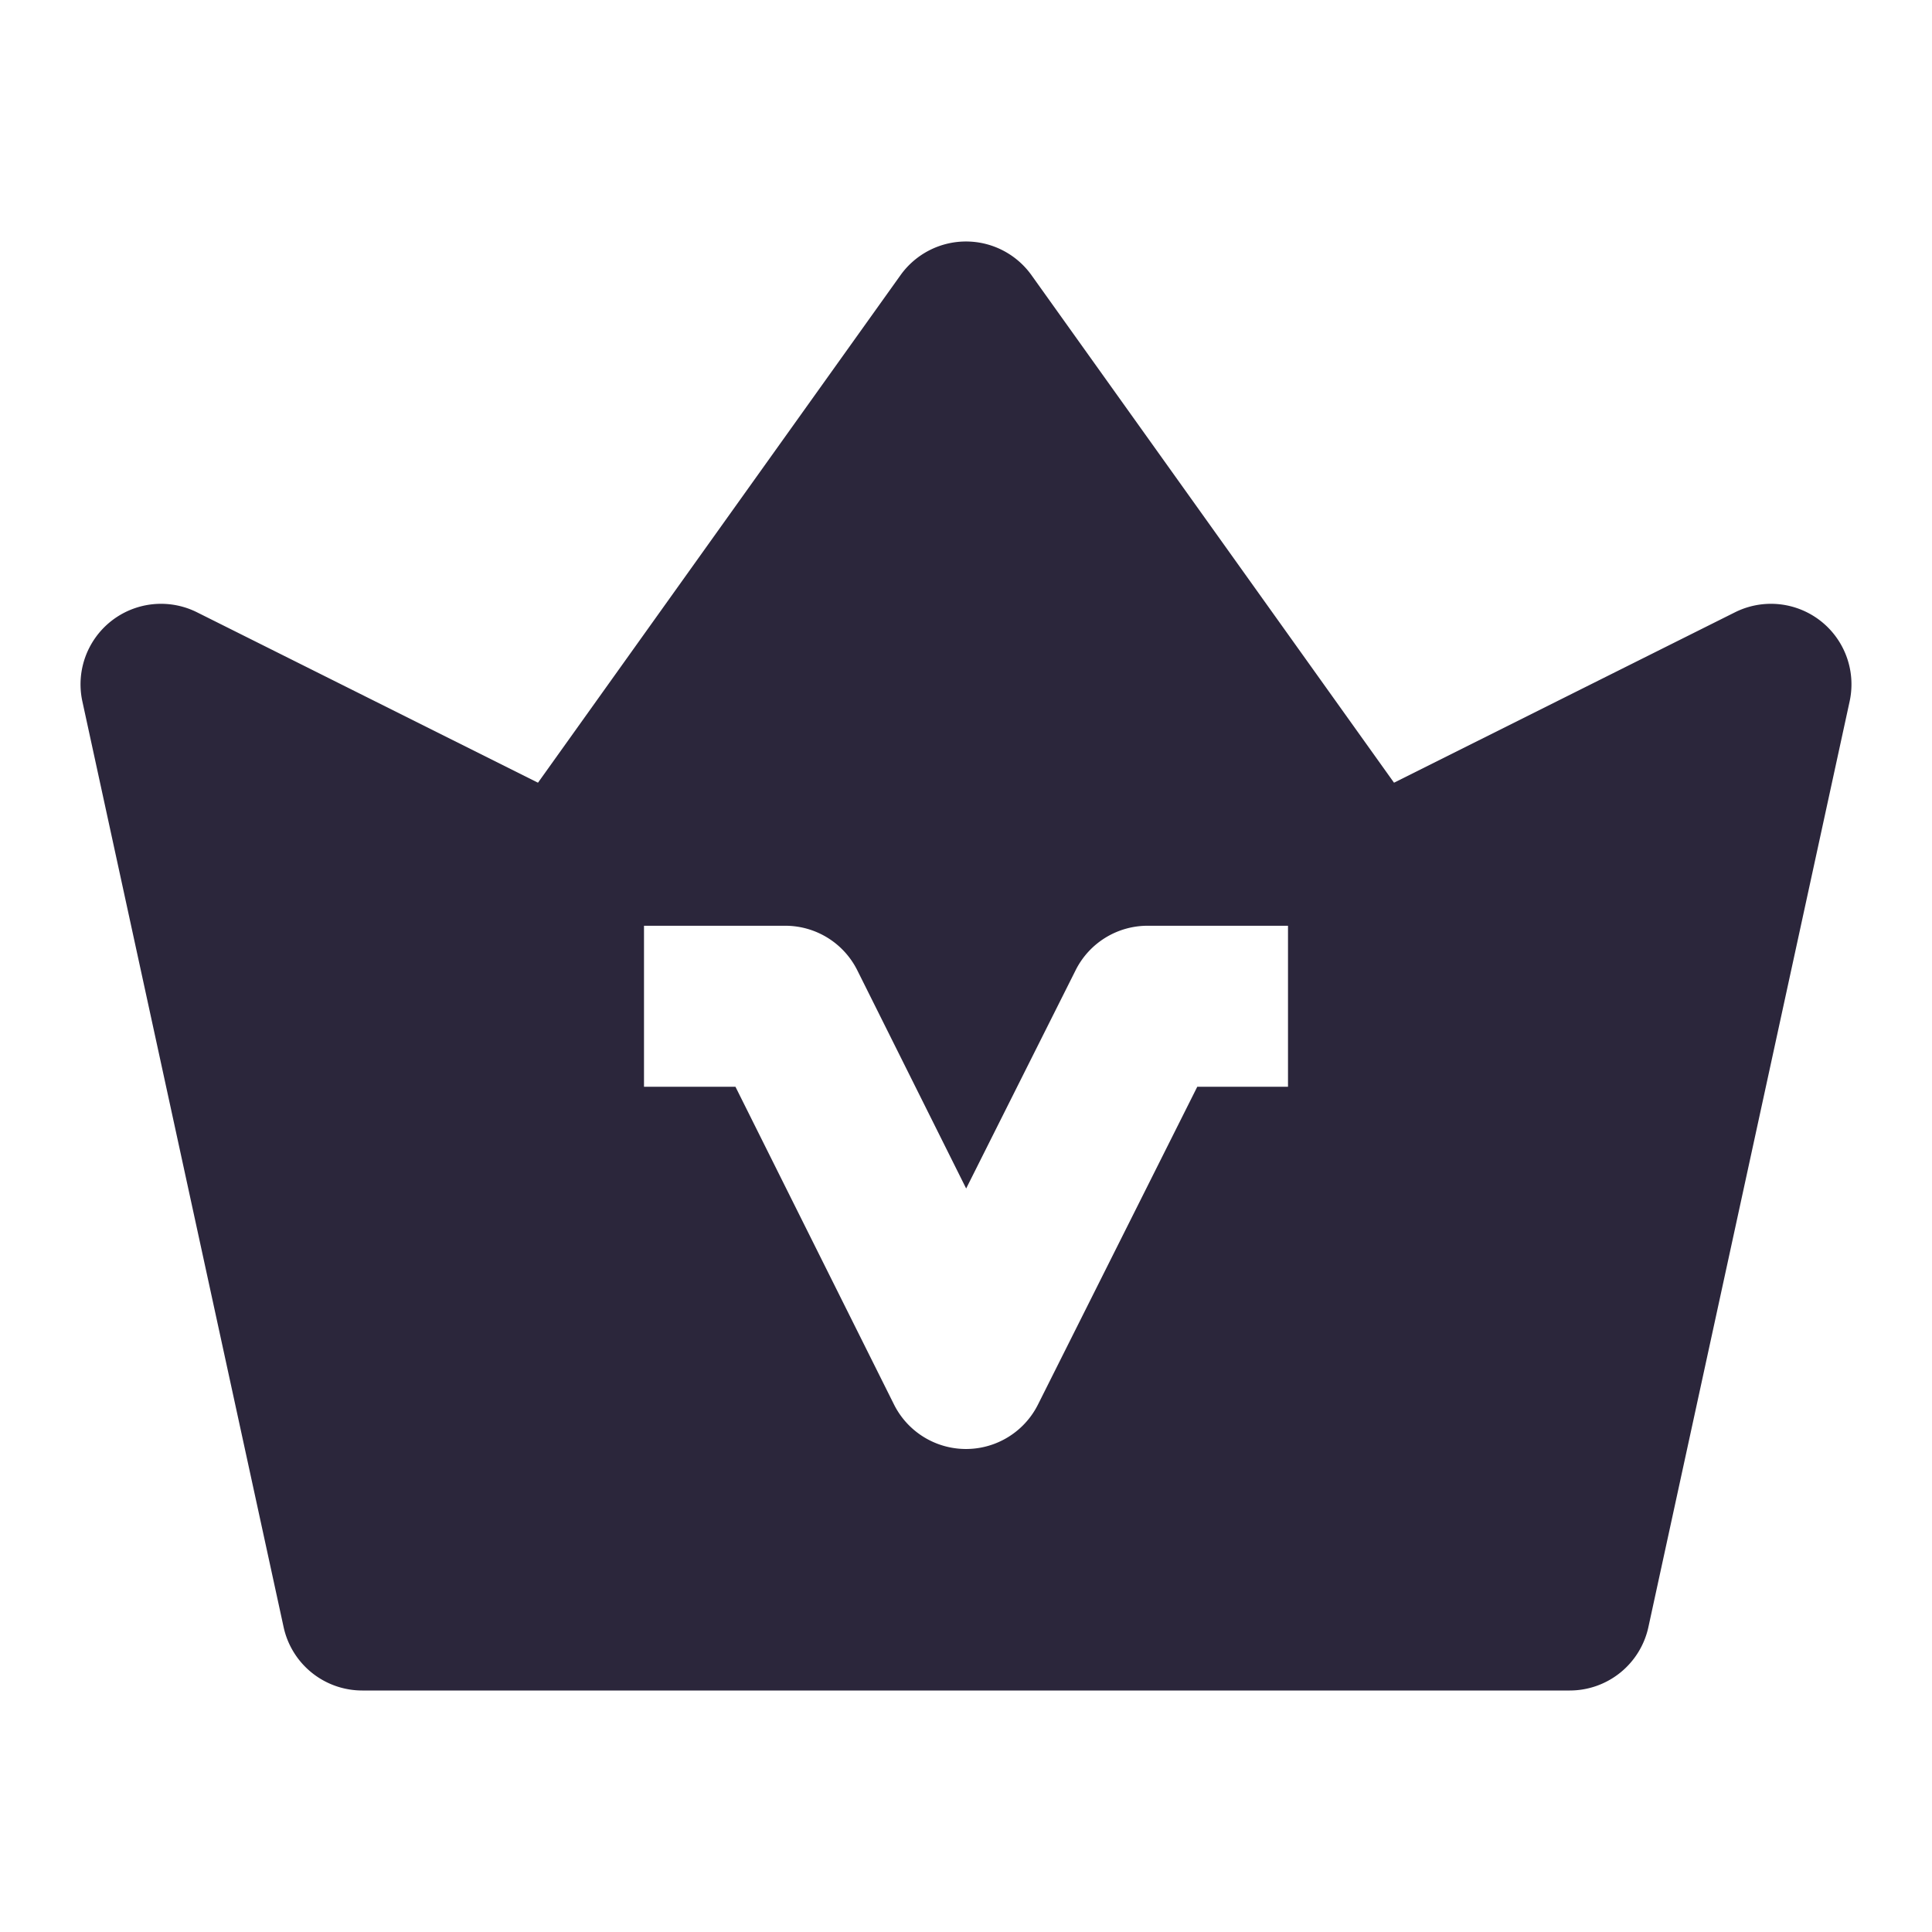 <svg xmlns="http://www.w3.org/2000/svg" fill="none" viewBox="0 0 24 24"><path fill="#2B263B" d="M12.814 3.419a1 1 0 0 0-1.628 0L6.683 9.723 2.447 7.606a1 1 0 0 0-1.424 1.106l2.5 11.5A1 1 0 0 0 4.5 21h15a1 1 0 0 0 .977-.788l2.5-11.5a1 1 0 0 0-1.424-1.106l-4.236 2.117-4.503-6.304ZM9 11.5h.755a1 1 0 0 1 .895.554l1.352 2.71 1.36-2.712a1 1 0 0 1 .893-.552H16v2h-1.127l-1.979 3.948a1 1 0 0 1-1.789-.002L9.136 13.5H8v-2h1Z" data-follow-fill="#2B263B"/></svg>